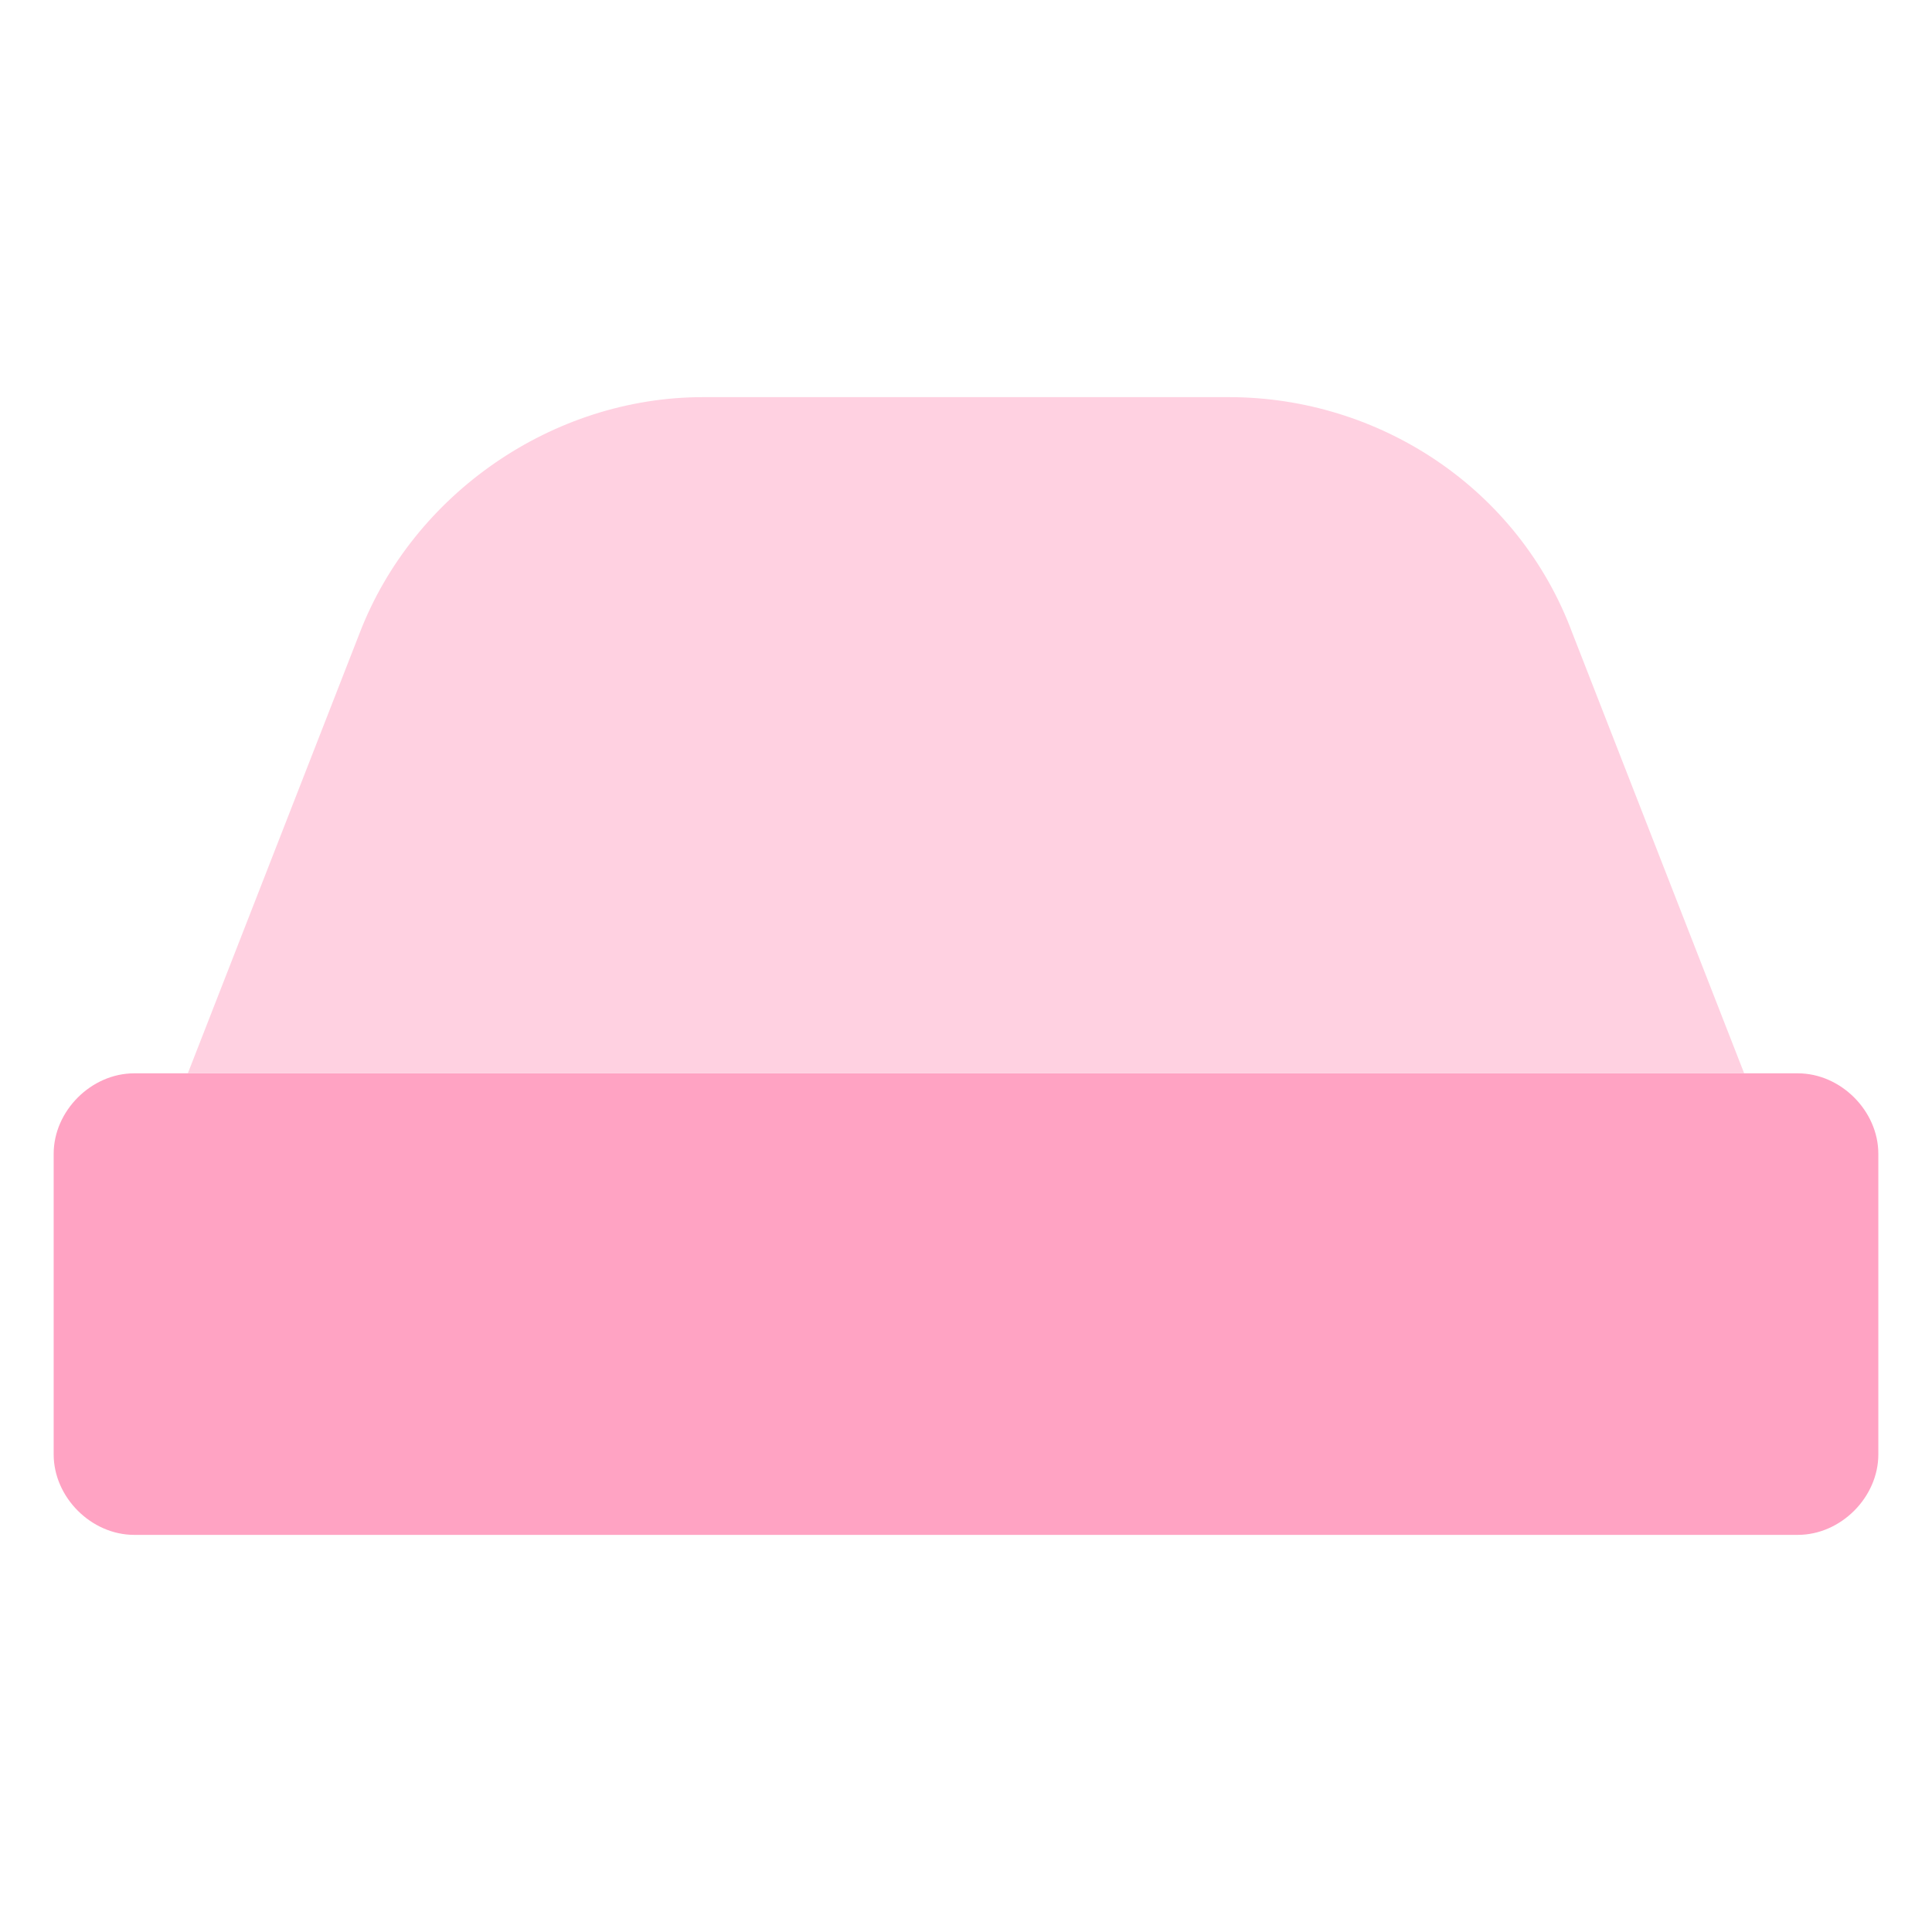 <?xml version="1.0" encoding="utf-8"?>
<!-- Generator: Adobe Illustrator 18.1.0, SVG Export Plug-In . SVG Version: 6.00 Build 0)  -->
<!DOCTYPE svg PUBLIC "-//W3C//DTD SVG 1.1//EN" "http://www.w3.org/Graphics/SVG/1.1/DTD/svg11.dtd">
<svg version="1.1" id="Layer_1" xmlns="http://www.w3.org/2000/svg" xmlns:xlink="http://www.w3.org/1999/xlink" x="0px" y="0px"
	 width="36px" height="36px" viewBox="0 0 36 36" enable-background="new 0 0 36 36" xml:space="preserve">
<g>
	<path fill="#FFA3C3" d="M33.5,20h-31C1.7,20,1,20.7,1,21.5v5.6c0,0.8,0.7,1.5,1.5,1.5h31c0.8,0,1.5-0.7,1.5-1.5v-5.6
		C35,20.7,34.3,20,33.5,20z"/>
	<path fill="#FFD1E1" d="M32.5,20h-29l3.2-8.2c1-2.6,3.6-4.4,6.4-4.4h9.8c2.8,0,5.4,1.7,6.4,4.4L32.5,20z"/>
</g>
</svg>
